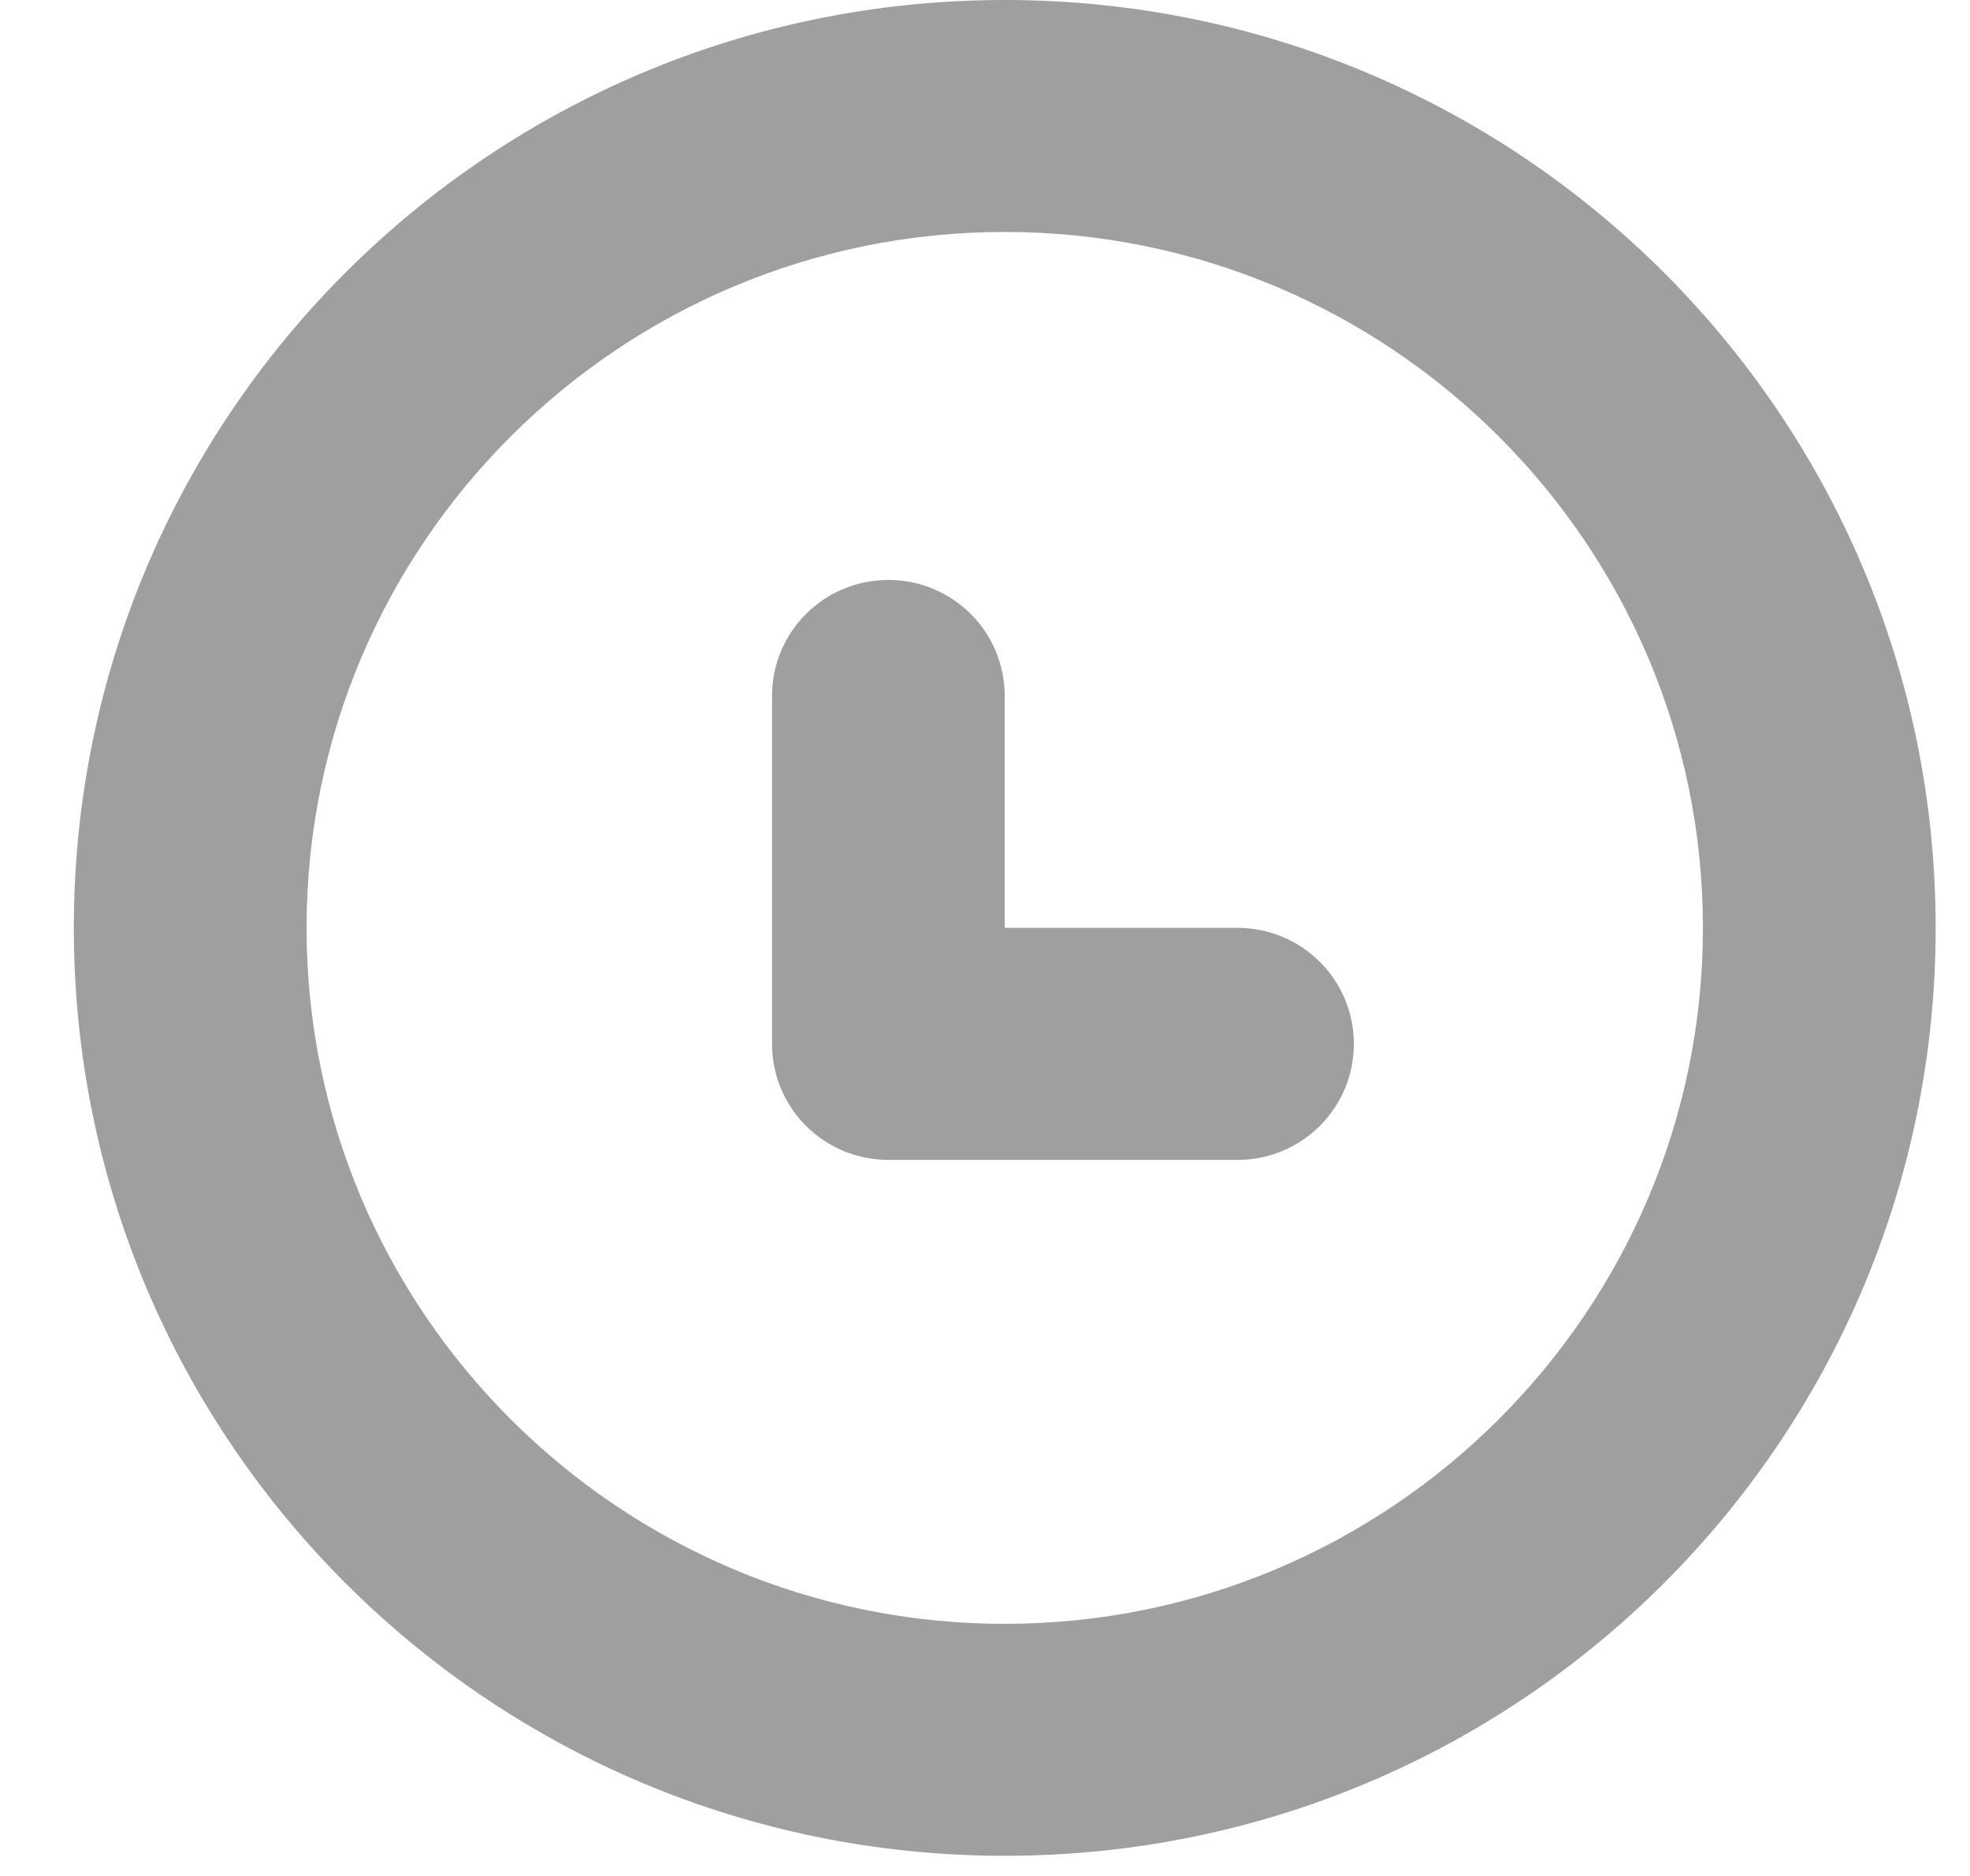 <?xml version="1.0" encoding="UTF-8" standalone="no"?>
<svg width="21px" height="20px" viewBox="0 0 21 20" version="1.1" xmlns="http://www.w3.org/2000/svg" xmlns:xlink="http://www.w3.org/1999/xlink" xmlns:sketch="http://www.bohemiancoding.com/sketch/ns">
    <!-- Generator: Sketch Beta 3.2 (9885) - http://www.bohemiancoding.com/sketch -->
    <title>clock</title>
    <desc>Created with Sketch Beta.</desc>
    <defs></defs>
    <g id="Campaign-Detail---Donations" stroke="none" stroke-width="1" fill="none" fill-rule="evenodd" sketch:type="MSPage">
        <g id="Desktop-HD" sketch:type="MSArtboardGroup" transform="translate(-649, -451)" fill="#9F9F9F">
            <g id="top" sketch:type="MSLayerGroup" transform="translate(0, 84)">
                <g id="donations" transform="translate(248, 330)" sketch:type="MSShapeGroup">
                    <g id="amount" transform="translate(0, 4)">
                        <g id="days" transform="translate(401, 1)">
                            <g id="clock" transform="translate(0.787, 32)">
                                <g id="Imported-Layers">
                                    <path d="M9.923,0 C4.441,0 0,4.427 0,9.892 C0,15.358 4.441,19.785 9.923,19.785 C15.406,19.785 19.847,15.358 19.847,9.892 C19.847,4.427 15.406,0 9.923,0 L9.923,0 Z M9.923,17.312 C5.818,17.312 2.481,13.985 2.481,9.892 C2.481,5.799 5.818,2.473 9.923,2.473 C14.029,2.473 17.366,5.799 17.366,9.892 C17.366,13.985 14.029,17.312 9.923,17.312 L9.923,17.312 Z" id="Fill-1"></path>
                                    <path d="M12.404,9.892 L9.923,9.892 L9.923,7.419 C9.923,6.736 9.369,6.183 8.683,6.183 C7.997,6.183 7.443,6.736 7.443,7.419 L7.443,11.129 C7.443,11.813 7.997,12.366 8.683,12.366 L12.404,12.366 C13.09,12.366 13.645,11.813 13.645,11.129 C13.645,10.445 13.09,9.892 12.404,9.892" id="Fill-2"></path>
                                </g>
                            </g>
                        </g>
                    </g>
                </g>
            </g>
        </g>
    </g>
</svg>